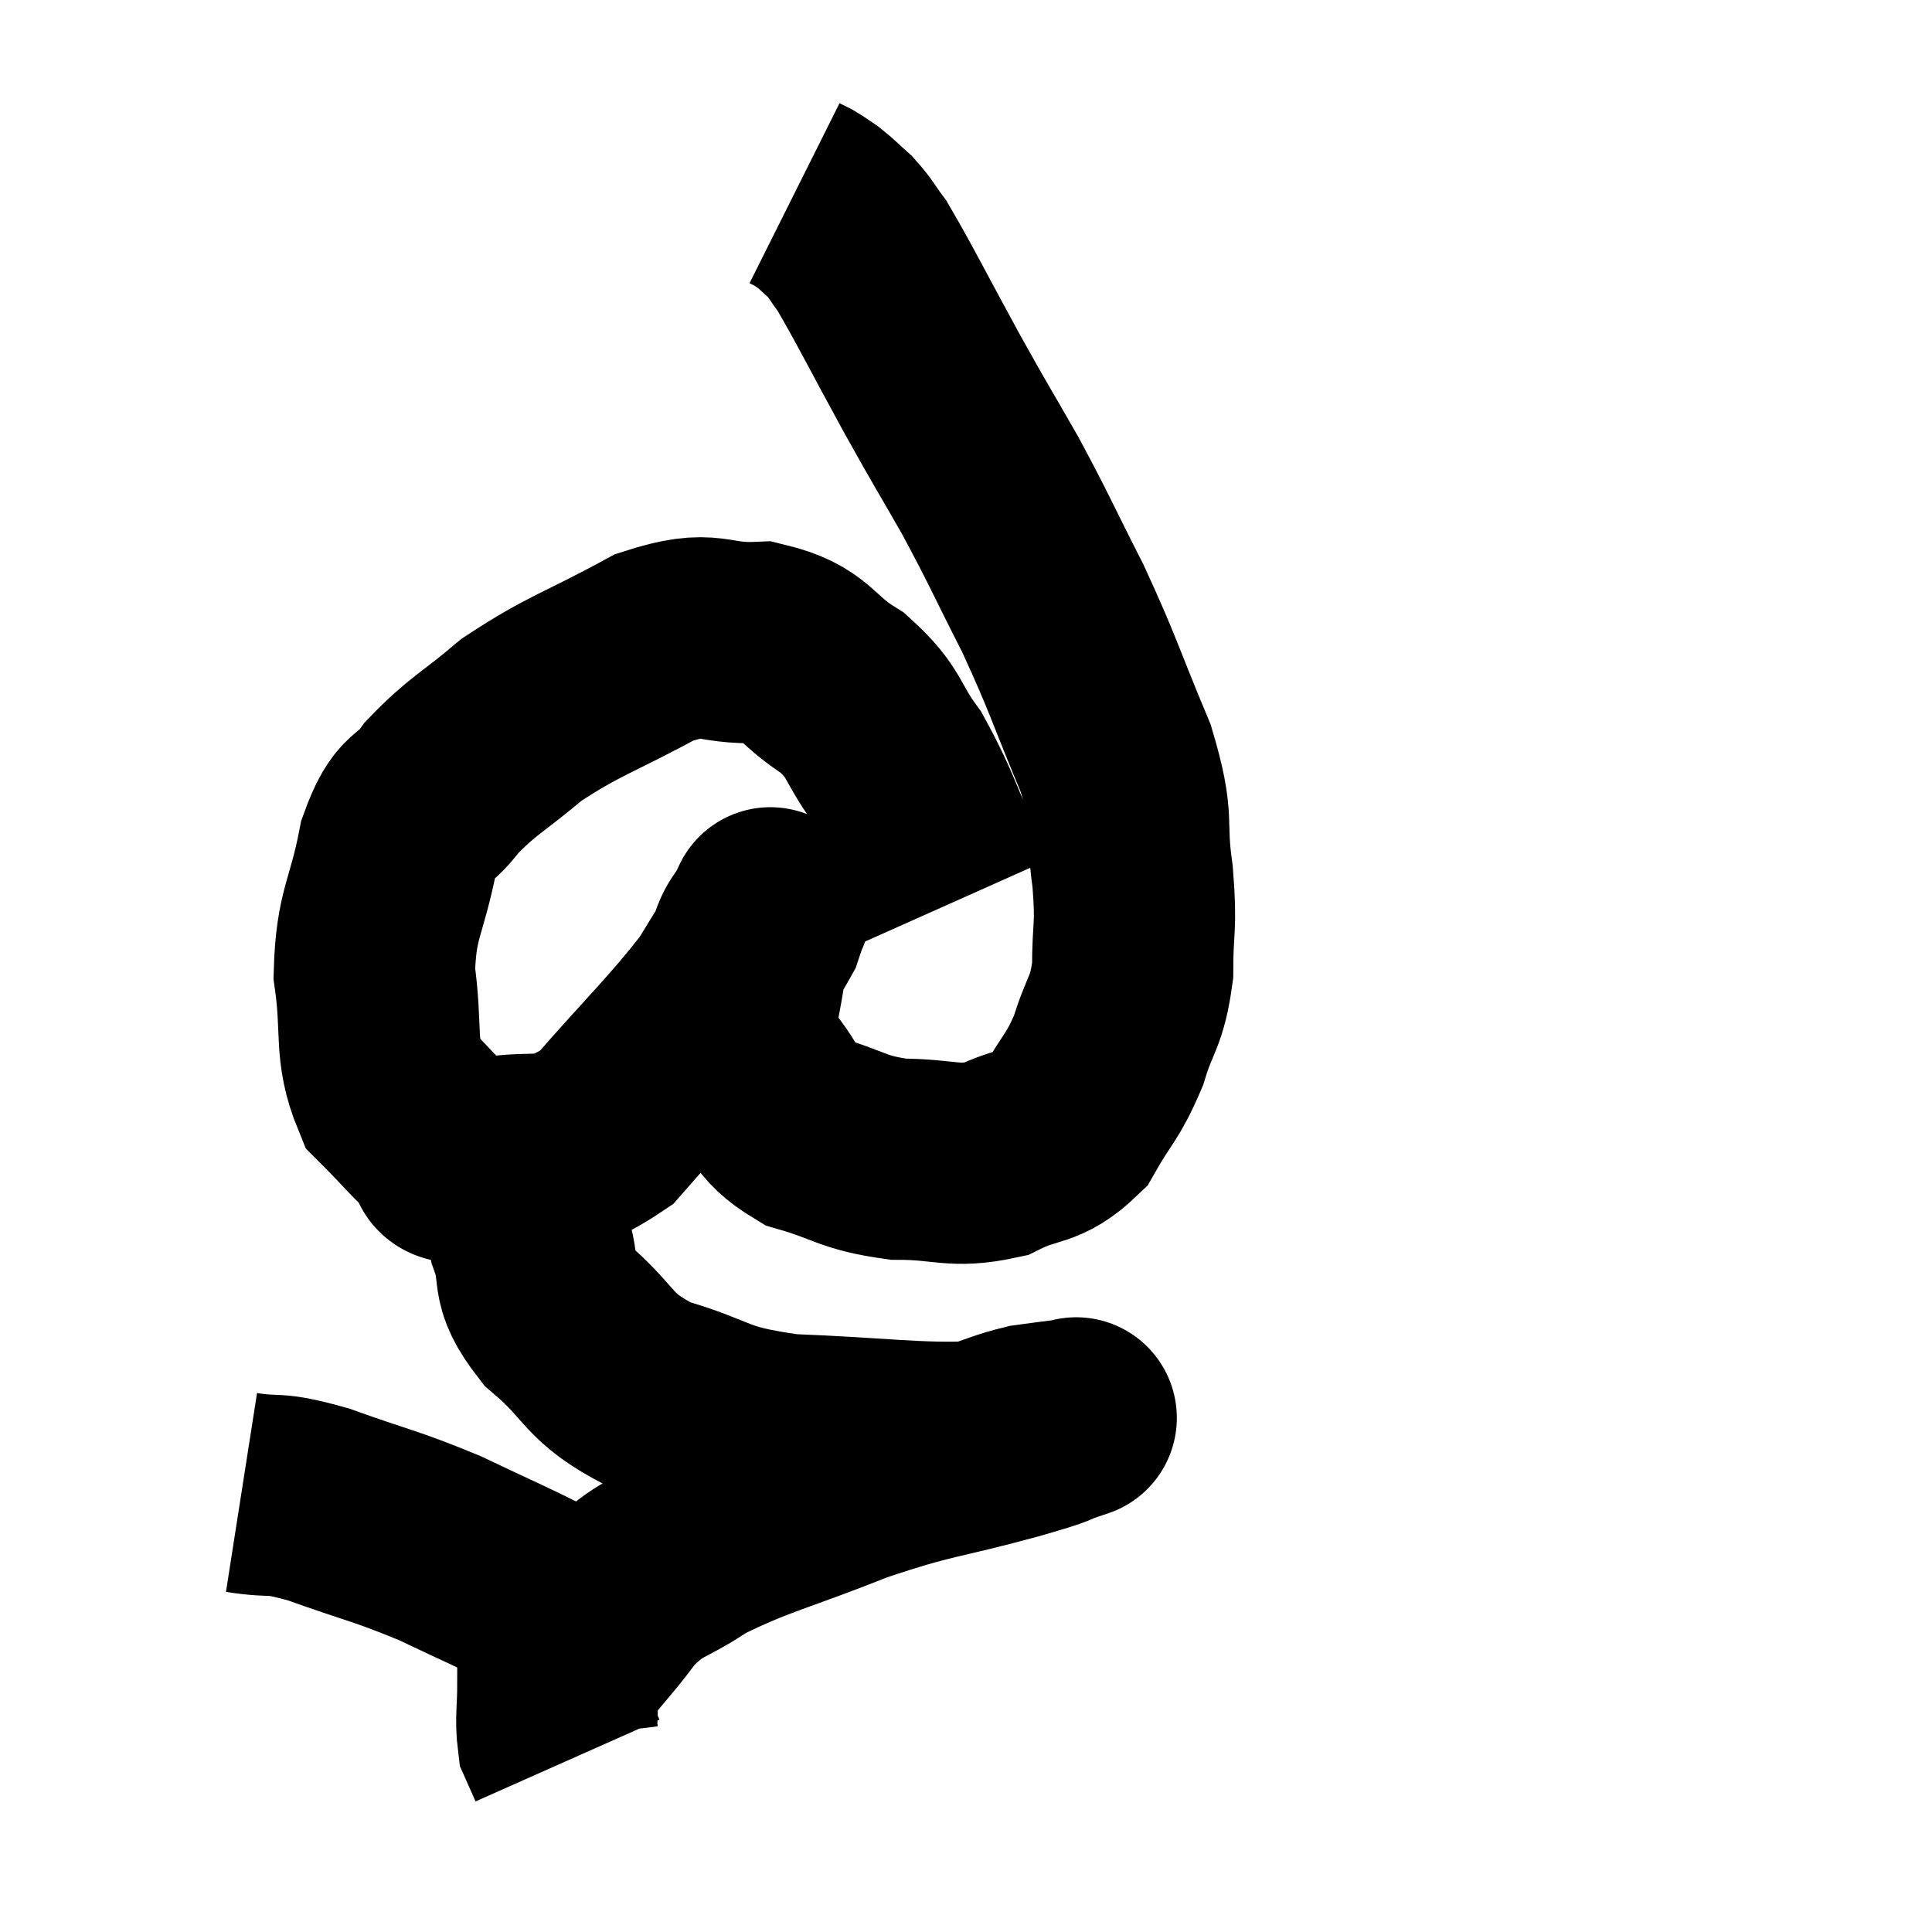 <svg width="48" height="48" viewBox="0 0 48 48" xmlns="http://www.w3.org/2000/svg"><path d="M 23.76 22.38 C 23.01 20.7, 22.965 20.31, 22.26 19.02 C 21.6 18.12, 21.78 17.985, 20.94 17.22 C 19.92 16.59, 20.07 16.245, 18.9 15.96 C 17.58 16.02, 17.745 15.6, 16.26 16.08 C 14.61 16.98, 14.28 17.01, 12.96 17.88 C 11.97 18.72, 11.745 18.765, 10.98 19.56 C 10.44 20.31, 10.32 19.905, 9.9 21.06 C 9.6 22.62, 9.345 22.665, 9.3 24.18 C 9.51 25.65, 9.285 26.055, 9.72 27.12 C 10.38 27.78, 10.53 28.005, 11.04 28.44 C 11.4 28.65, 10.755 28.965, 11.76 28.86 C 13.41 28.44, 13.515 29.055, 15.06 28.02 C 16.5 26.37, 16.965 25.965, 17.94 24.72 C 18.45 23.88, 18.675 23.55, 18.96 23.04 C 19.02 22.86, 19.05 22.77, 19.08 22.68 C 19.08 22.68, 19.215 22.395, 19.08 22.68 C 18.81 23.25, 18.735 23.055, 18.54 23.82 C 18.42 24.78, 18.27 25.05, 18.3 25.74 C 18.48 26.16, 18.225 25.98, 18.66 26.58 C 19.35 27.36, 19.125 27.585, 20.04 28.14 C 21.18 28.47, 21.15 28.635, 22.32 28.8 C 23.52 28.8, 23.67 29.025, 24.72 28.8 C 25.62 28.35, 25.815 28.575, 26.52 27.9 C 27.03 27, 27.135 27.045, 27.54 26.1 C 27.84 25.11, 27.99 25.2, 28.14 24.12 C 28.14 22.95, 28.245 23.1, 28.14 21.78 C 27.93 20.31, 28.215 20.505, 27.72 18.84 C 26.94 16.98, 26.94 16.815, 26.16 15.12 C 25.38 13.59, 25.35 13.455, 24.6 12.06 C 23.88 10.8, 23.955 10.965, 23.16 9.54 C 22.29 7.95, 21.99 7.335, 21.42 6.36 C 21.15 6, 21.15 5.94, 20.88 5.64 C 20.61 5.4, 20.565 5.34, 20.34 5.16 C 20.16 5.04, 20.13 5.01, 19.98 4.92 C 19.86 4.86, 19.8 4.83, 19.74 4.8 L 19.74 4.8" fill="none" stroke="black" stroke-width="5"></path><path d="M 13.14 28.92 C 13.14 29.82, 12.96 29.775, 13.14 30.72 C 13.5 31.71, 13.095 31.71, 13.86 32.7 C 15.03 33.69, 14.775 33.945, 16.2 34.68 C 17.88 35.16, 17.55 35.355, 19.56 35.64 C 21.9 35.73, 22.74 35.88, 24.24 35.82 C 24.9 35.61, 25.005 35.535, 25.56 35.4 C 26.01 35.34, 26.205 35.31, 26.46 35.28 C 26.52 35.28, 26.55 35.28, 26.58 35.28 C 26.58 35.28, 26.58 35.28, 26.58 35.28 C 26.58 35.28, 26.94 35.16, 26.58 35.28 C 25.86 35.52, 26.49 35.37, 25.14 35.76 C 23.16 36.3, 23.145 36.18, 21.18 36.84 C 19.23 37.62, 18.735 37.68, 17.28 38.4 C 16.32 39.06, 16.215 38.865, 15.36 39.72 C 14.61 40.77, 14.235 40.95, 13.86 41.82 C 13.86 42.51, 13.8 42.72, 13.86 43.2 C 13.98 43.47, 14.04 43.605, 14.1 43.74 L 14.1 43.74" fill="none" stroke="black" stroke-width="5"></path><path d="M 6 37.08 C 6.96 37.23, 6.69 37.035, 7.92 37.38 C 9.42 37.92, 9.54 37.89, 10.92 38.46 C 12.18 39.06, 12.42 39.15, 13.44 39.66 C 14.22 40.08, 14.565 40.23, 15 40.5 L 15.18 40.74" fill="none" stroke="black" stroke-width="5"></path></svg>
